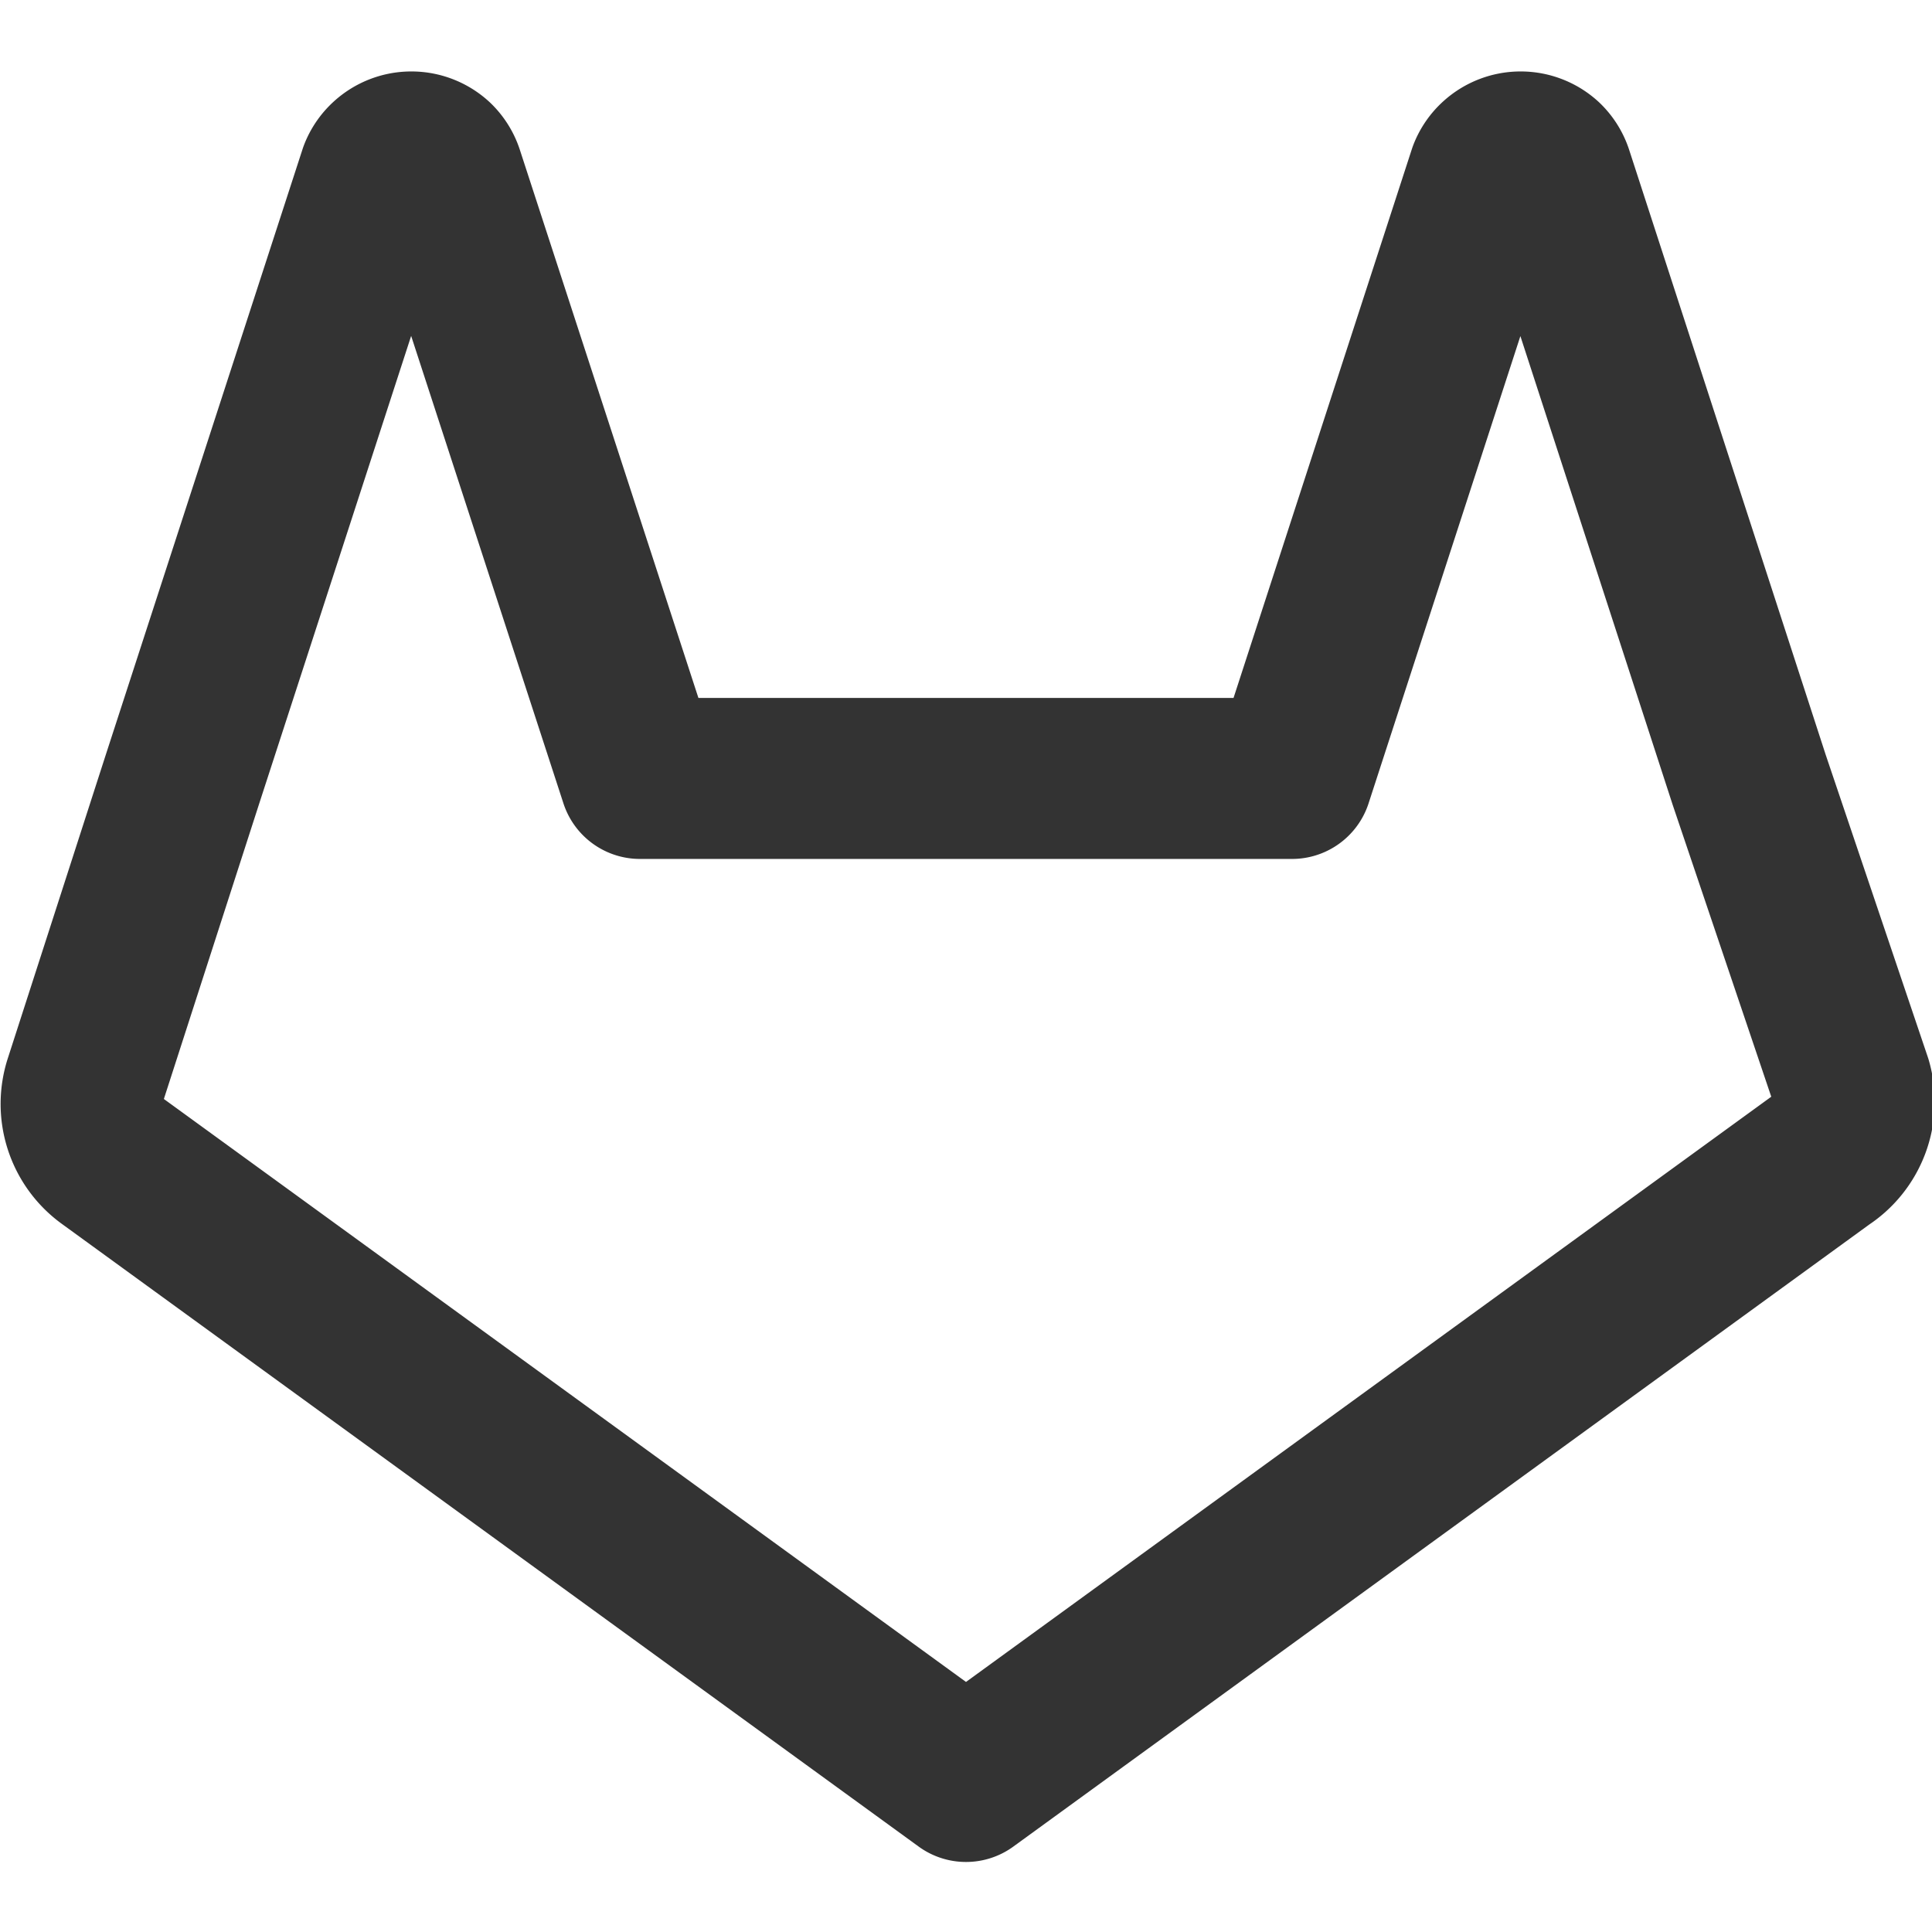 <?xml version="1.0" ?>
<!-- original by iconfinder.com/colebemis -->
<svg height="24"
     viewBox="0 0 24 24"
     width="24"
     xmlns="http://www.w3.org/2000/svg">
  <path
      d="M22.65,14.39,12,22.13,1.35,14.39a.84.84,0,0,1-.3-.94L2.27,9.67,4.71,2.16A.42.42,0,0,1,4.82,2,.43.43,0,0,1,5.4,2a.42.42,0,0,1,.11.18L7.95,9.67h8.1l2.44-7.51A.42.42,0,0,1,18.6,2a.43.43,0,0,1,.58,0,.42.42,0,0,1,.11.18l2.44,7.51L23,13.45A.84.84,0,0,1,22.65,14.39Z"
      fill="none"
      stroke="#333"
      stroke-linecap="round"
      stroke-linejoin="round"
      stroke-width="2"/>
</svg>
